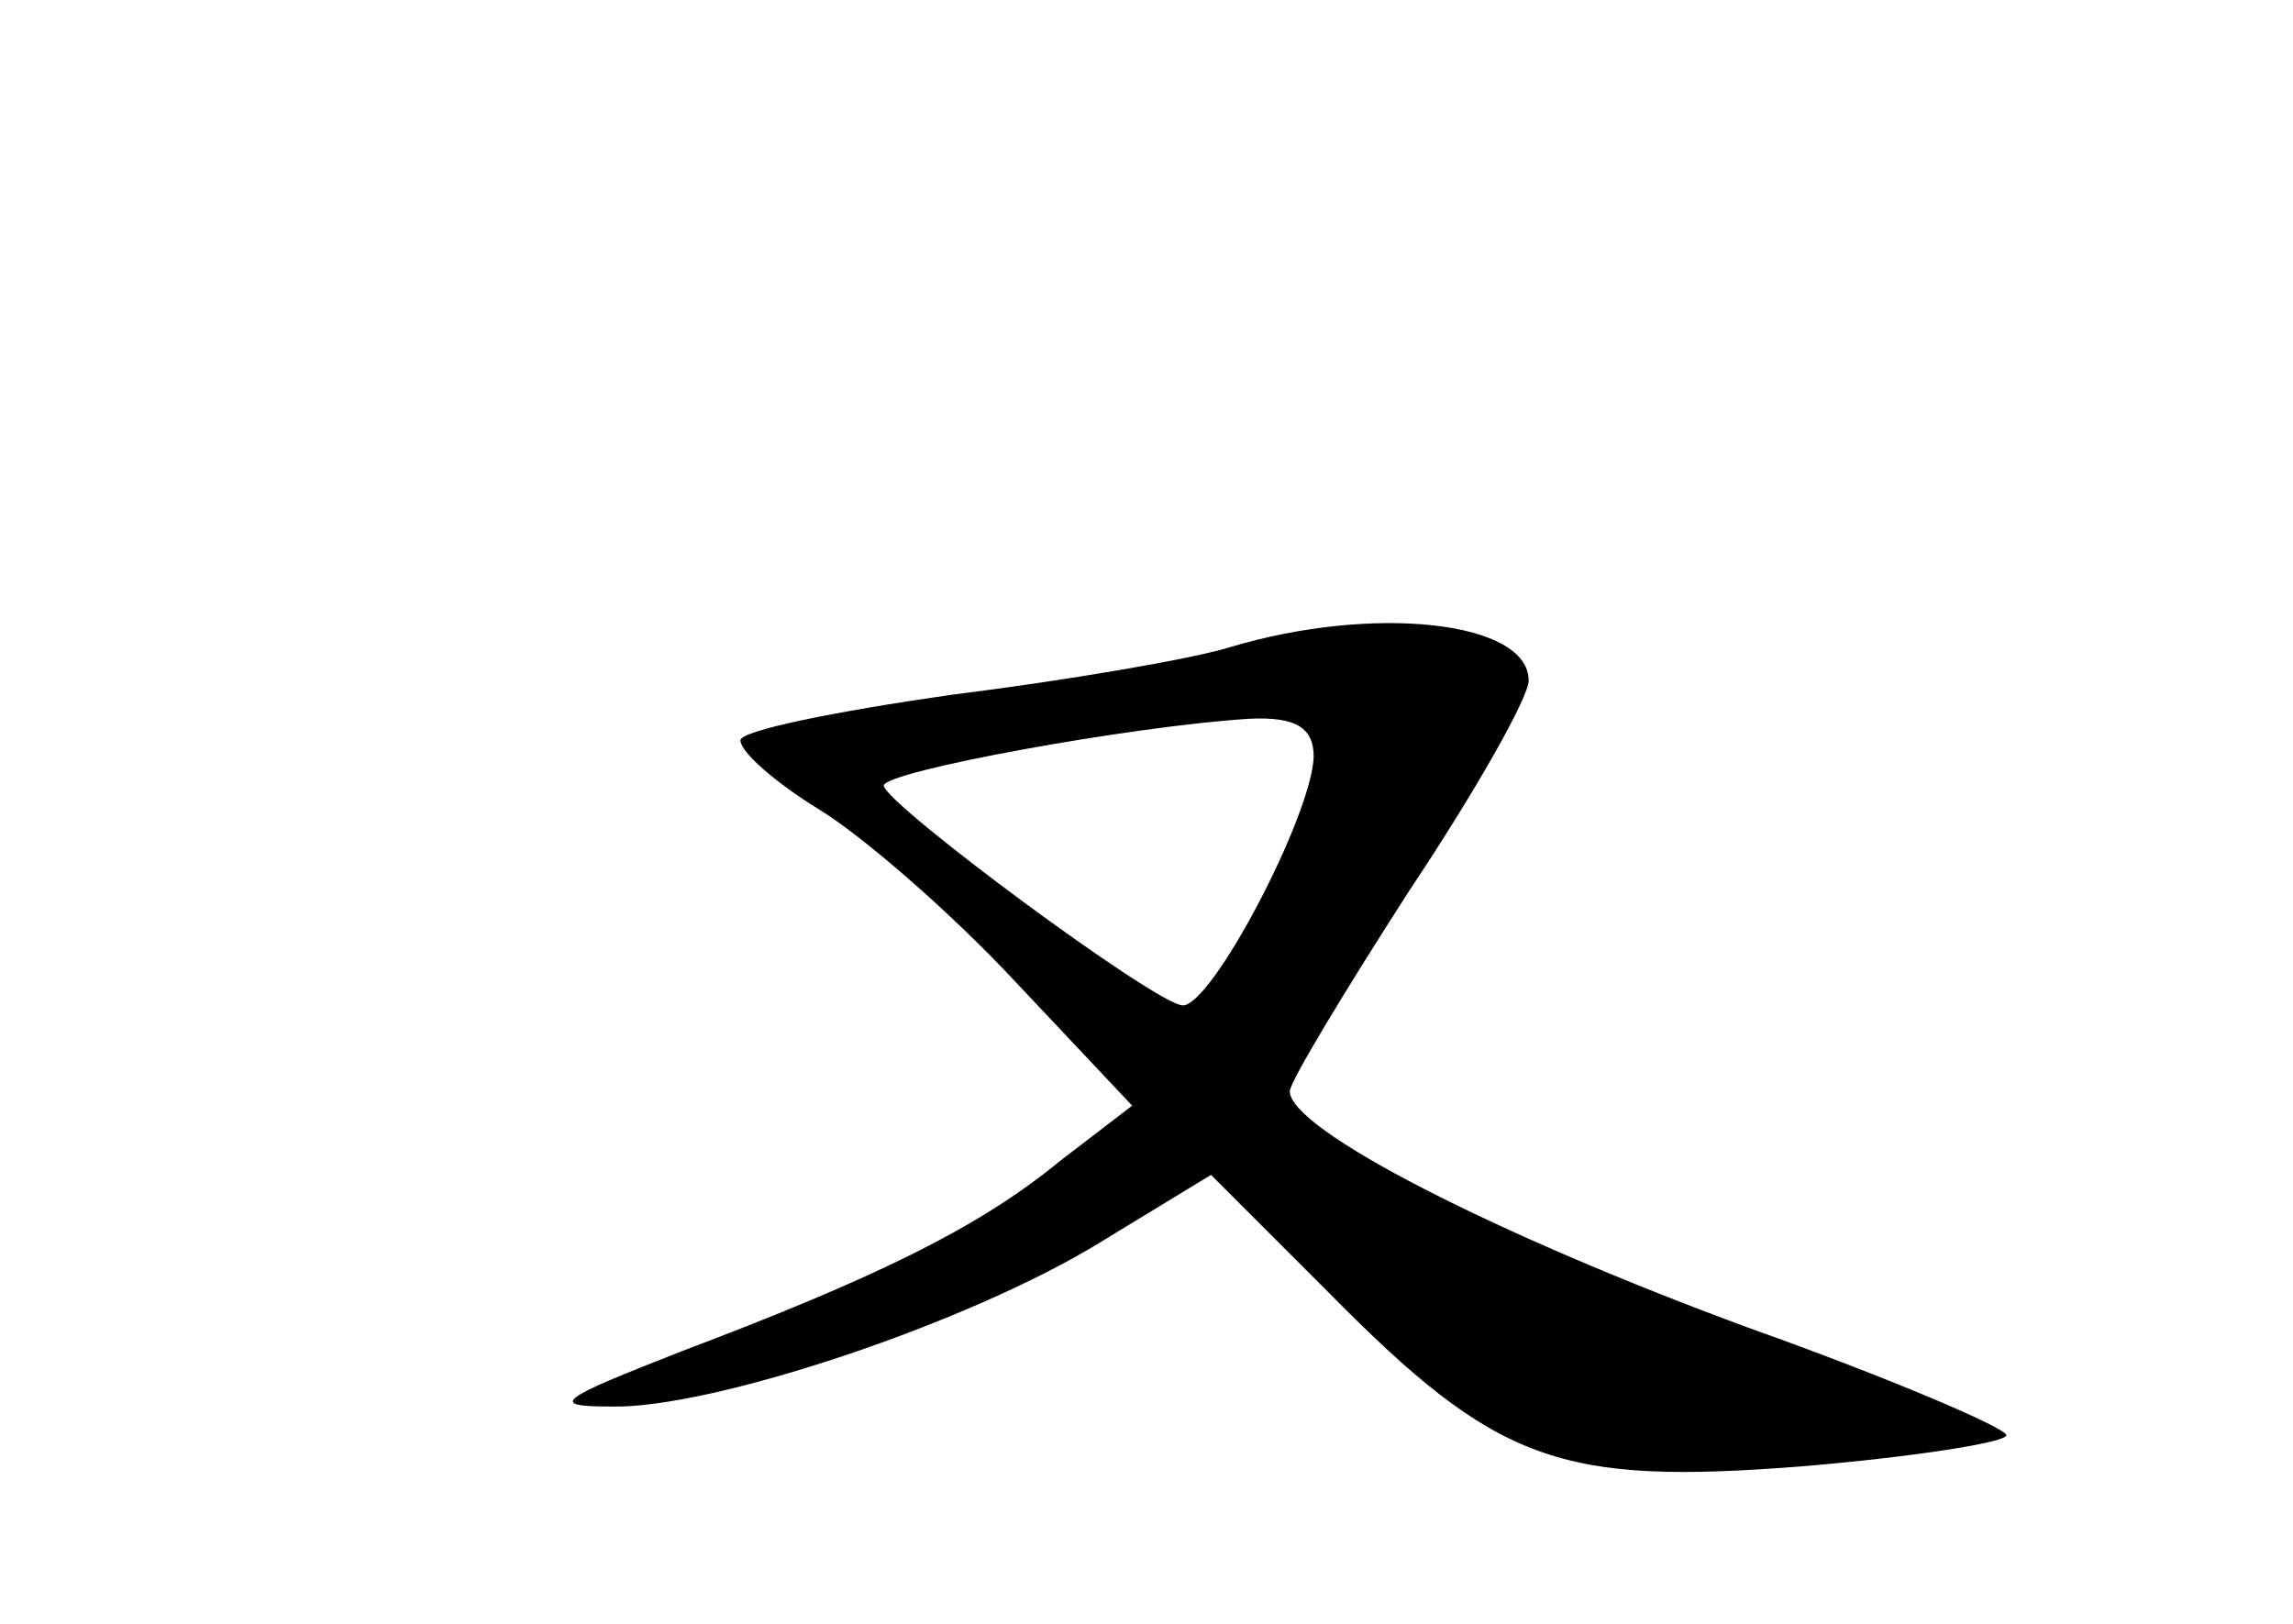 <?xml version="1.0" standalone="no"?>
<!DOCTYPE svg PUBLIC "-//W3C//DTD SVG 20010904//EN"
 "http://www.w3.org/TR/2001/REC-SVG-20010904/DTD/svg10.dtd">
<svg version="1.0" xmlns="http://www.w3.org/2000/svg"
 width="96pt" height="68pt" viewBox="0 0 96 68"
 preserveAspectRatio="xMidYMid meet">
<g transform="translate(0,68) scale(0.1,-0.1)"
fill="#000000" stroke="none">
<path d="M515 409 c-16 -5 -69 -14 -117 -20 -49 -7 -88 -15 -88 -19 0 -5 15
-18 33 -29 18 -11 55 -43 82 -72 l49 -52 -30 -23 c-34 -28 -77 -49 -159 -80
-51 -20 -56 -23 -29 -23 42 -1 150 35 205 69 l46 28 49 -49 c71 -72 97 -81
199 -73 47 4 85 10 85 13 0 3 -49 24 -108 45 -106 39 -192 83 -192 99 0 4 23
42 50 84 28 42 50 81 50 88 0 25 -65 32 -125 14z m35 -46 c-1 -25 -43 -105
-55 -104 -12 1 -124 84 -125 92 0 6 104 25 153 28 20 1 27 -4 27 -16z"/>
</g>
</svg>
